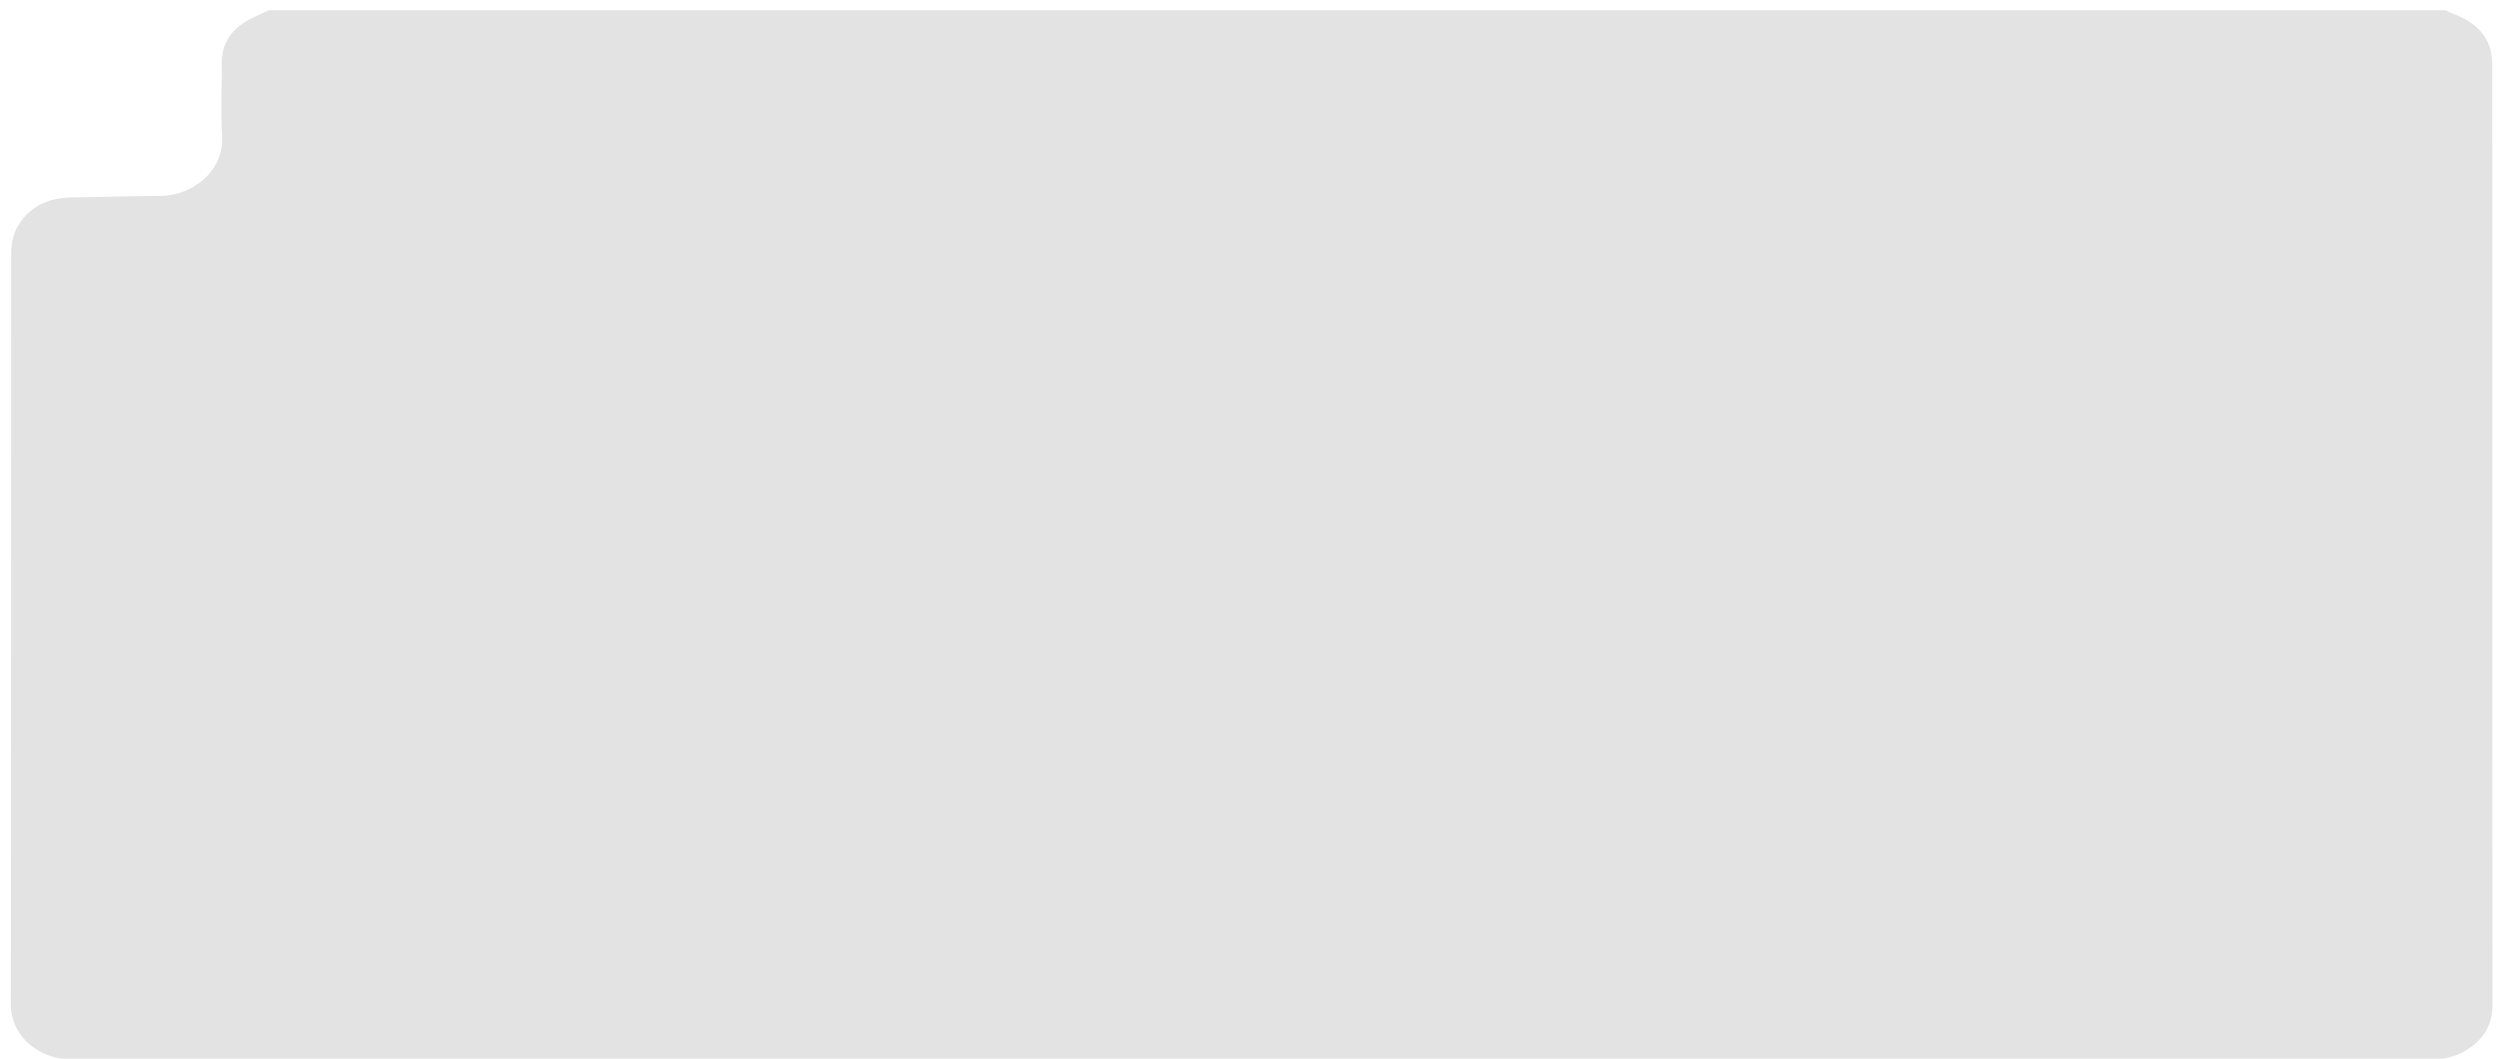 <svg viewBox="0 0 1228 520" fill="none" xmlns="http://www.w3.org/2000/svg" preserveAspectRatio="none">
<path d="M132,5c356.3,0,712.7,0,1069,0c1.4,0.6,2.7,1.2,4.1,1.8c12.9,4.9,19.1,12.9,19.1,25.1c0,154,0,308,0.1,461.9
		c0,10.1-4.7,17-12.9,22.1c-6.8,4.2-14.4,4.8-22.1,4.8c-113.5,0-227,0-340.4,0c-267.1,0-534.3,0-801.4,0c-2,0-4,0.1-6,0
		c-4-0.2-8-0.2-11.9-0.8C18.4,518.2,5.2,509,5.3,493c0.2-123,0.1-246,0.2-368.9c0-4.2,1-8.8,2.9-12.4C14.1,101.5,23.6,97.2,35,97
		c14.8-0.4,29.6-0.6,44.5-0.8c14.5-0.3,30.8-11.7,29.6-29.8c-0.8-11.6,0-23.3-0.2-35c-0.1-8.4,3.3-15,10-19.6
		C122.8,9,127.6,7.2,132,5z" fill="#E3E3E3"/>
</svg>

